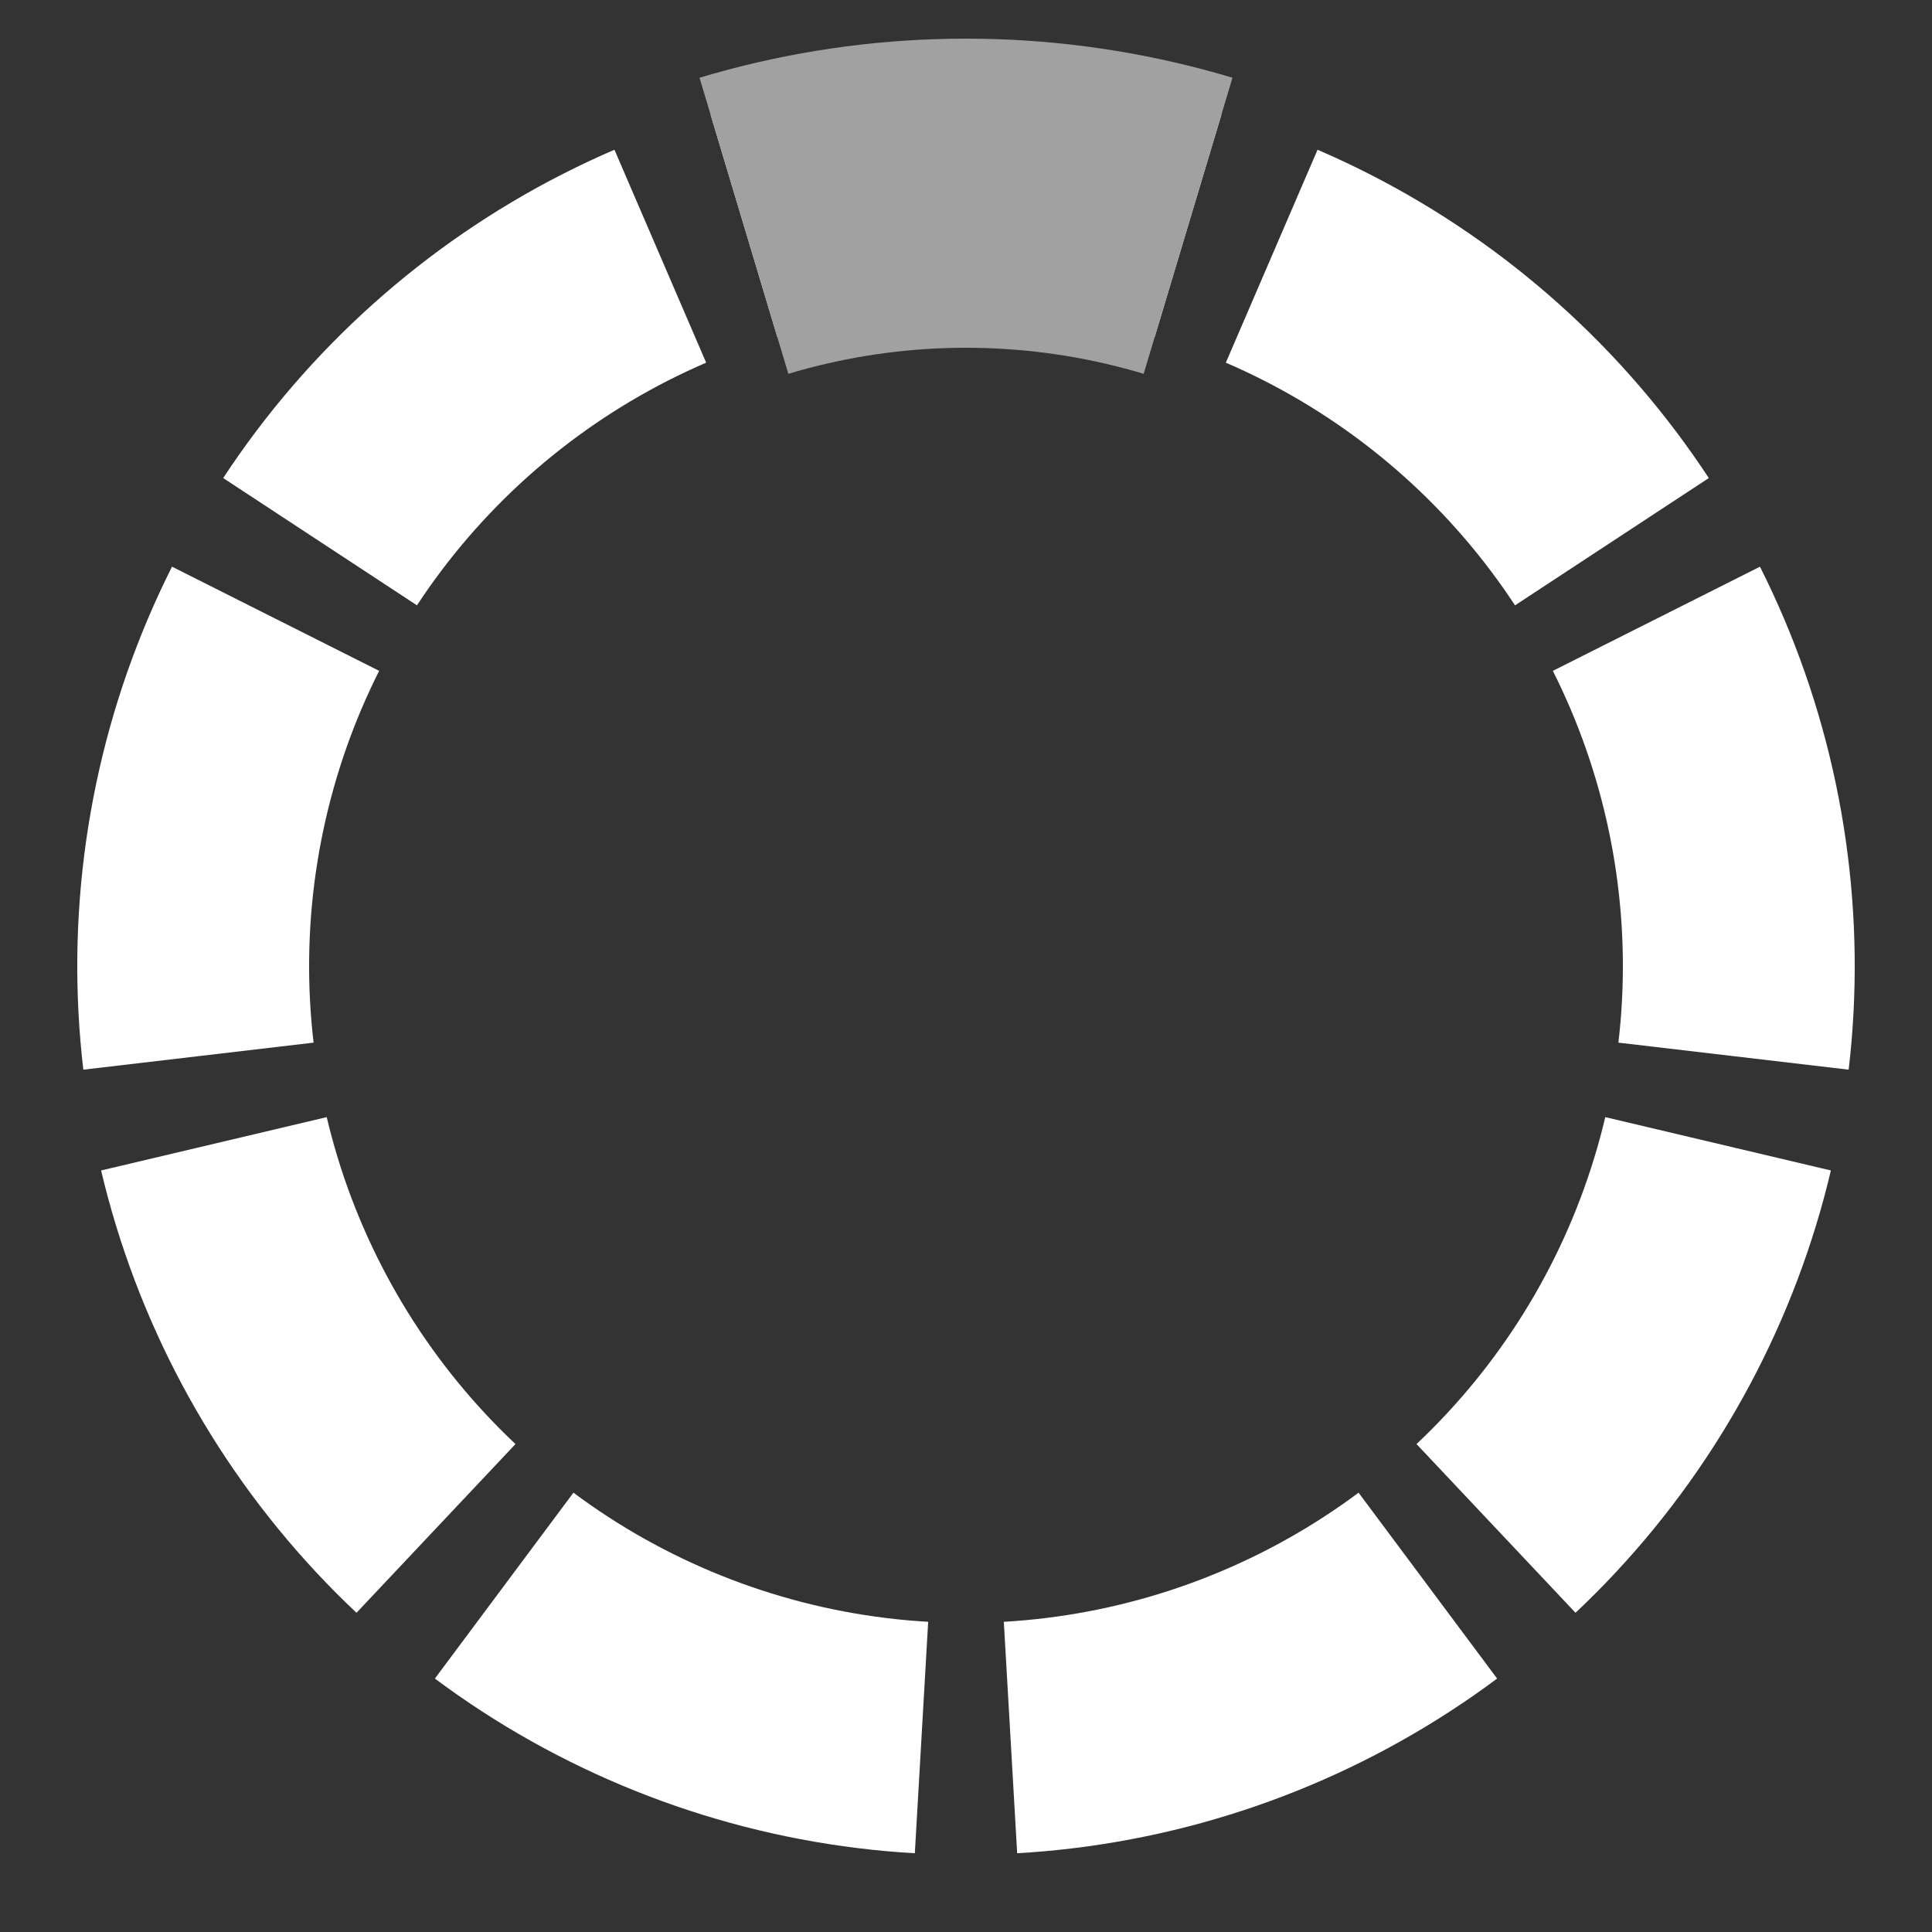 <?xml version="1.0" standalone="no"?>
<!DOCTYPE svg PUBLIC "-//W3C//DTD SVG 1.1//EN" 
  "http://www.w3.org/Graphics/SVG/1.1/DTD/svg11.dtd">
<svg  version="1.1" 
     viewBox="0 0 100 100" preserveAspectRatio="xMidYMid"
     xmlns="http://www.w3.org/2000/svg"  xmlns:xlink="http://www.w3.org/1999/xlink">

<rect x="0" y="0" width="100" height="100" fill="#333333" stroke="none"/>

<!-- 
Preloader scalable graphics
author: Jorge C. S. Cardoso
date: 2012 Oct 07
-->

<g>
    <defs>
        <clipPath id="clip">
            <path  d="M 50 50 L 35 0 L 65 0 z" />
        </clipPath>

        <ellipse id= "MyEllipse" clip-path="url(#clip)" 
        cx="50" cy="50" rx="40" ry="40" 
        style="fill:none; stroke:rgba(255,255,255,1)" stroke-width="12" />
    </defs>


<use xlink:href="#MyEllipse" />
<use xlink:href="#MyEllipse" transform="rotate(40 50 50)" />
<use xlink:href="#MyEllipse" transform="rotate(80 50 50)" />
<use xlink:href="#MyEllipse" transform="rotate(120 50 50)"/>
<use xlink:href="#MyEllipse" transform="rotate(160 50 50)"/>
<use xlink:href="#MyEllipse" transform="rotate(200 50 50)"/>
<use xlink:href="#MyEllipse" transform="rotate(240 50 50)"/>
<use xlink:href="#MyEllipse" transform="rotate(280 50 50)"/>
<use xlink:href="#MyEllipse" transform="rotate(320 50 50)"/>


<ellipse clip-path="url(#clip)" 
cx="50" cy="50" rx="40" ry="40" 
style="fill:none; stroke:rgba(161,161,161,1)" stroke-width="16"  >
    <animateTransform attributeName="transform" attributeType="XML"
        type="rotate" values="0 50 50; 40 50 50; 80 50 50; 120 50 50; 
        160 50 50; 200 50 50; 240 50 50; 280 50 50; 320 50 50; 360 50 50"  
        dur="3s" 
        repeatCount="indefinite"
        additive="replace" 
        calcMode="linear" fill="freeze"/>
</ellipse>  
  </g>
</svg>